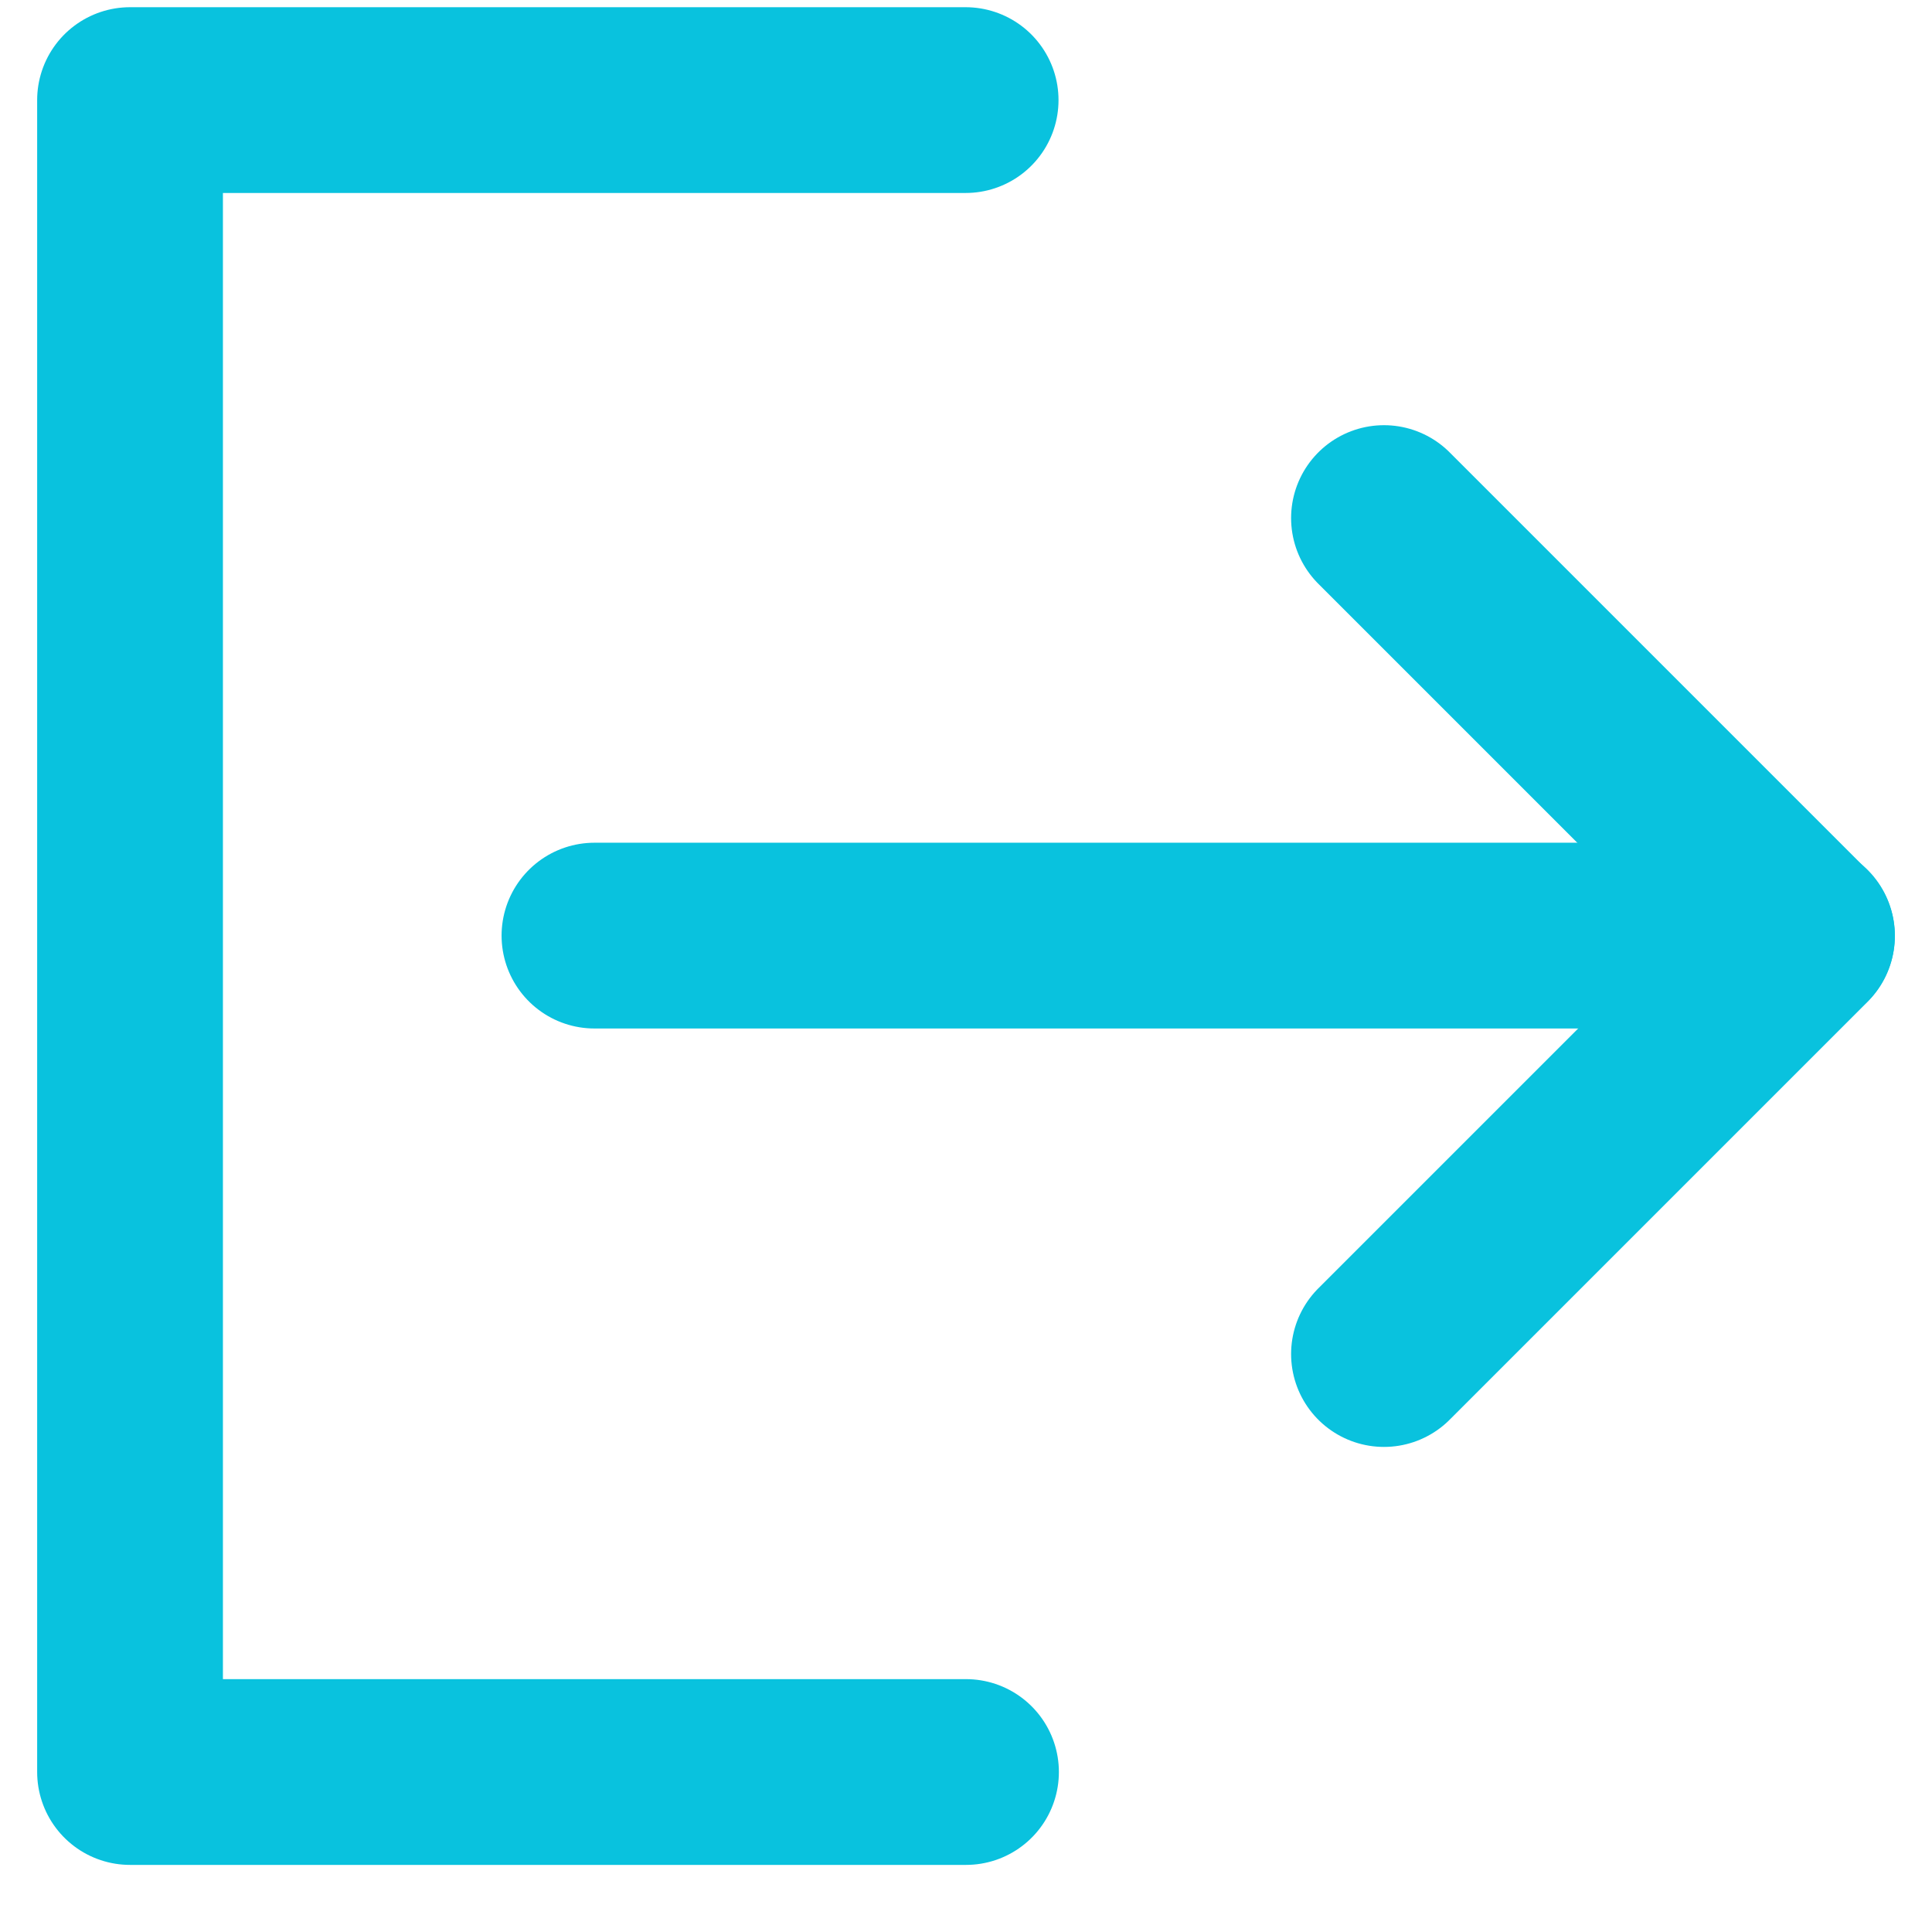<svg width="26" height="26" viewBox="0 0 26 26" fill="none" xmlns="http://www.w3.org/2000/svg">
<path d="M12.995 1.347H1.75V23.847H13" stroke="#09C2DE" stroke-width="2.5" stroke-linecap="round" stroke-linejoin="round"/>
<path d="M18.625 18.222L24.25 12.597L18.625 6.972" stroke="#09C2DE" stroke-width="2.5" stroke-linecap="round" stroke-linejoin="round"/>
<path d="M8 12.591H24.25" stroke="#09C2DE" stroke-width="2.5" stroke-linecap="round" stroke-linejoin="round"/>
</svg>
